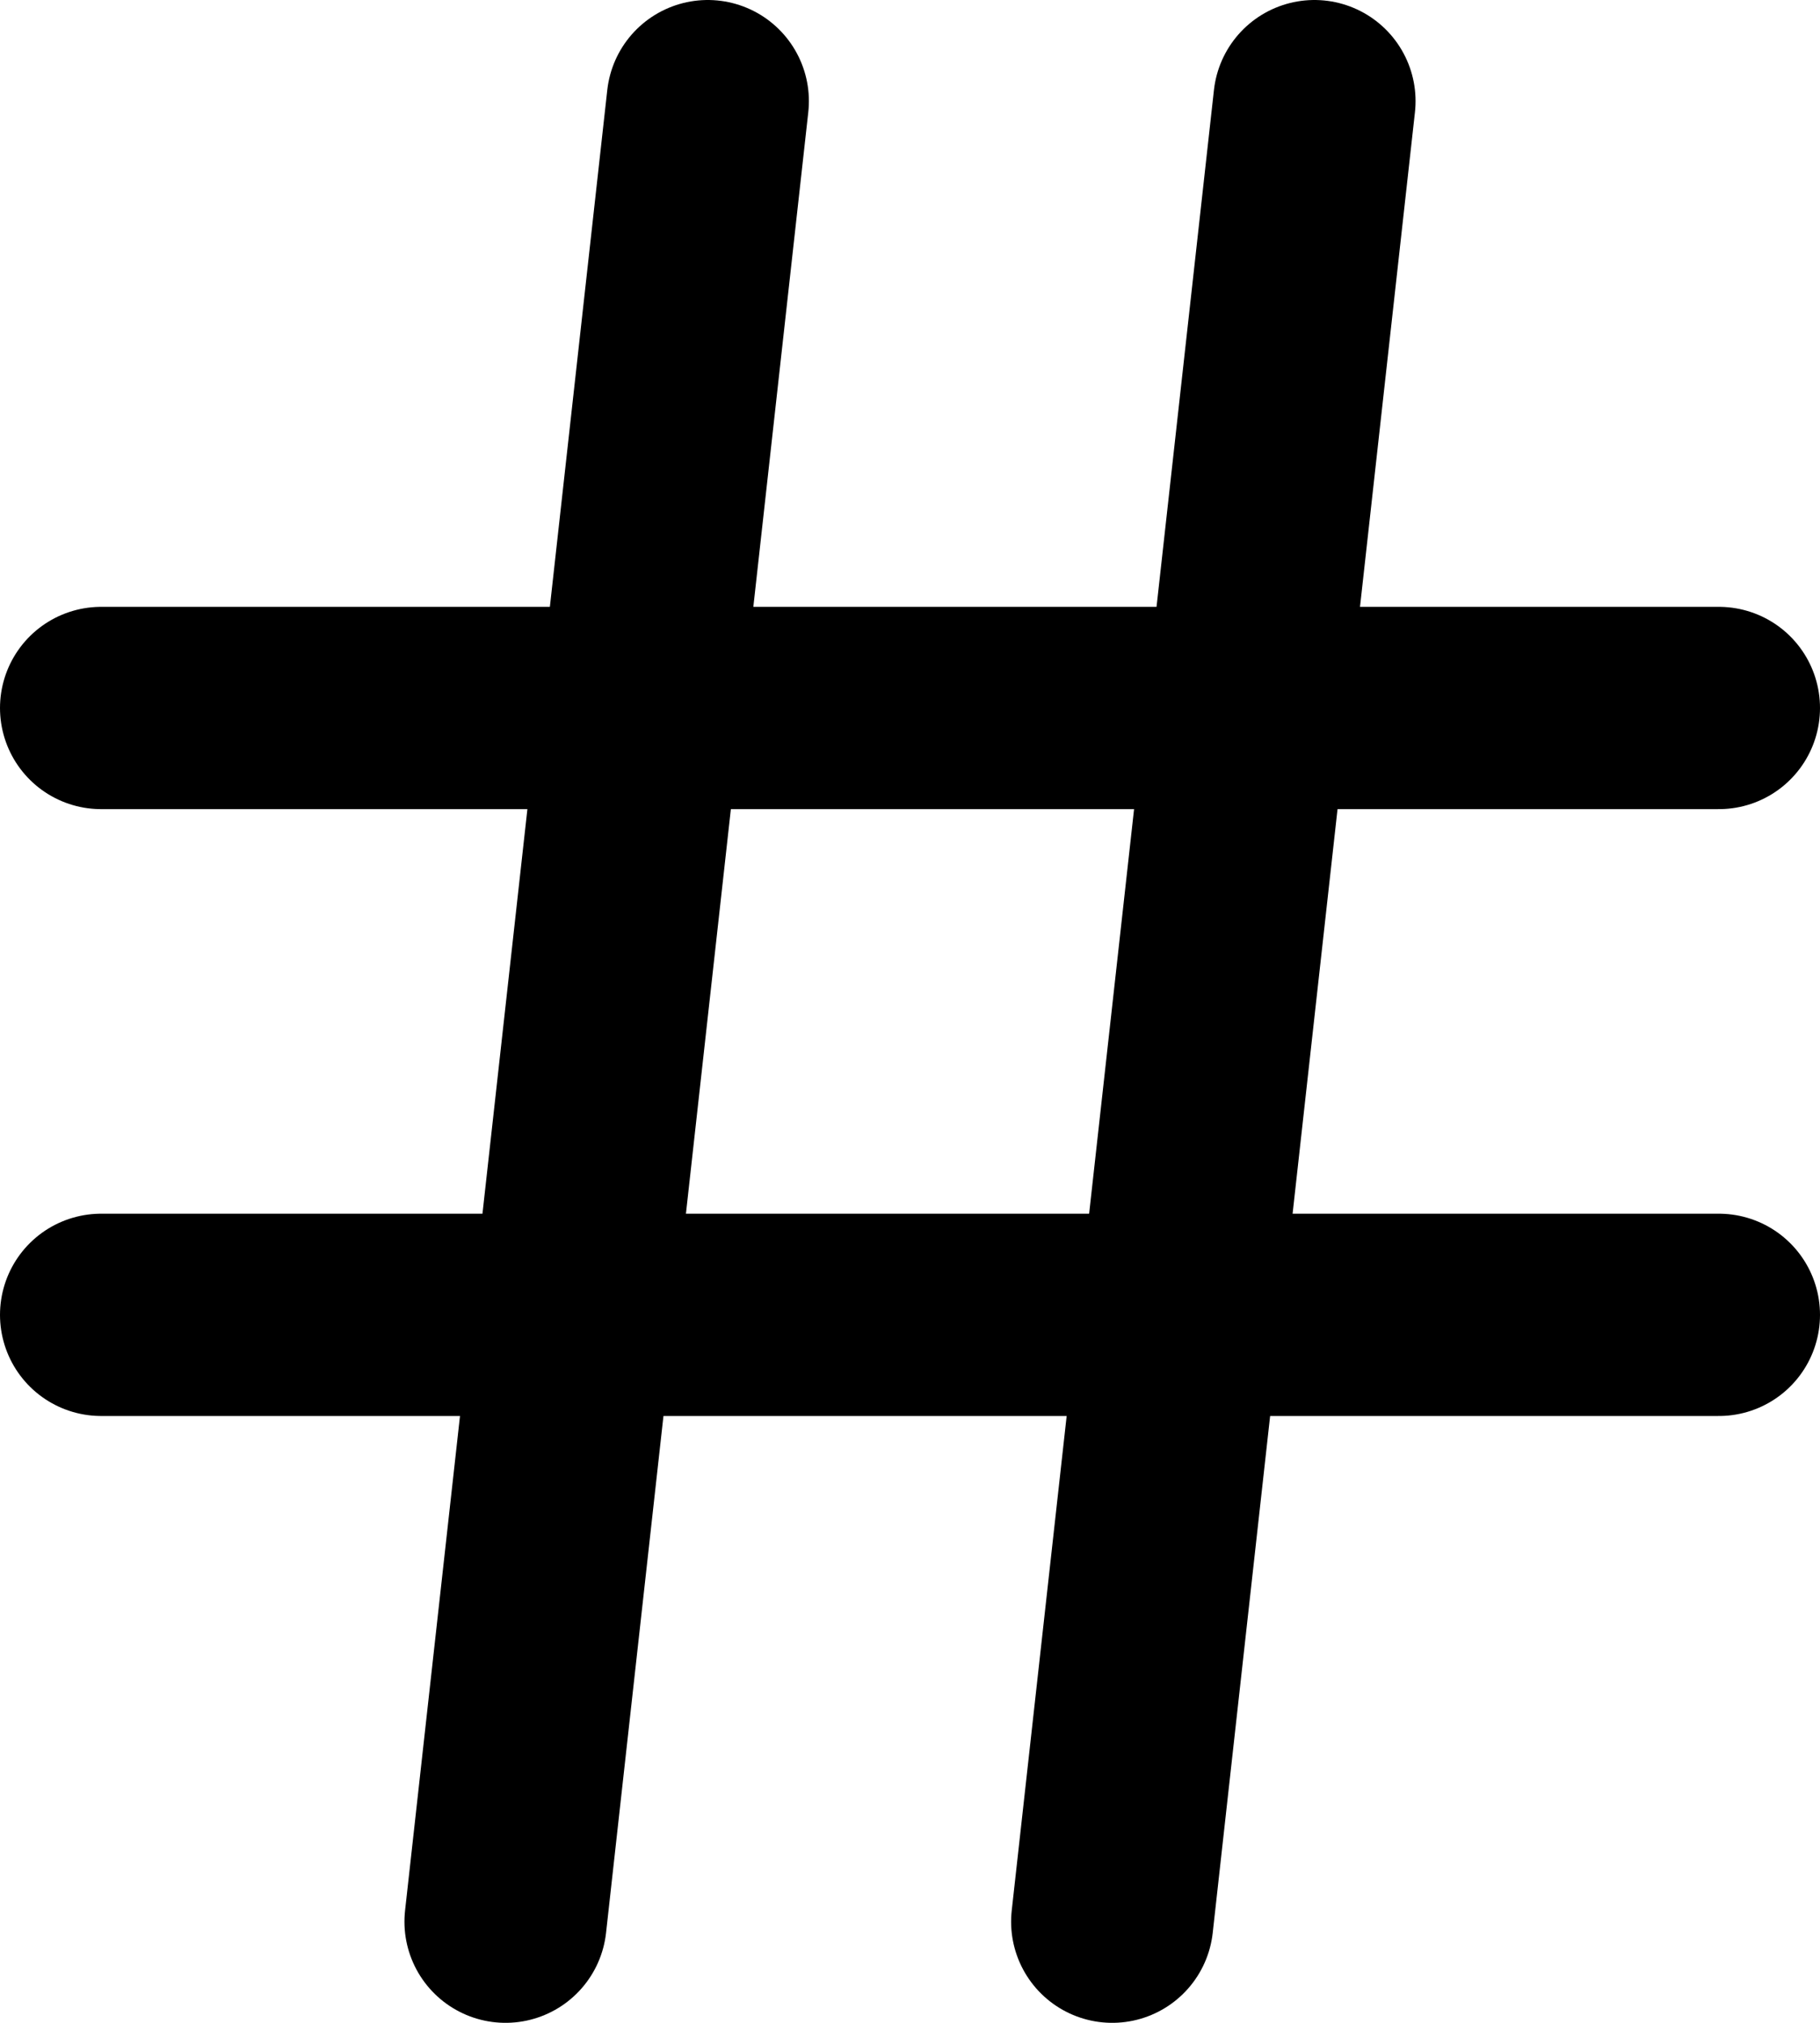 <?xml version="1.0" encoding="UTF-8"?>
<svg width="18px" height="20px" viewBox="0 0 18 20" version="1.1" xmlns="http://www.w3.org/2000/svg" xmlns:xlink="http://www.w3.org/1999/xlink">
    <title>hash</title>
    <g id="Icons" stroke="none" stroke-width="1" fill="none" fill-rule="evenodd" stroke-linecap="round" stroke-linejoin="round">
        <g id="feather-icon" transform="translate(-33, -392)" stroke="#000000" stroke-width="2">
            <g id="hash" transform="translate(34, 393)">
                <line x1="0" y1="6" x2="16" y2="6" id="Shape"></line>
                <line x1="0" y1="12" x2="16" y2="12" id="Shape"></line>
                <line x1="6" y1="0" x2="4" y2="18" id="Shape"></line>
                <line x1="12" y1="0" x2="10" y2="18" id="Shape"></line>
            </g>
        </g>
    </g>
</svg>